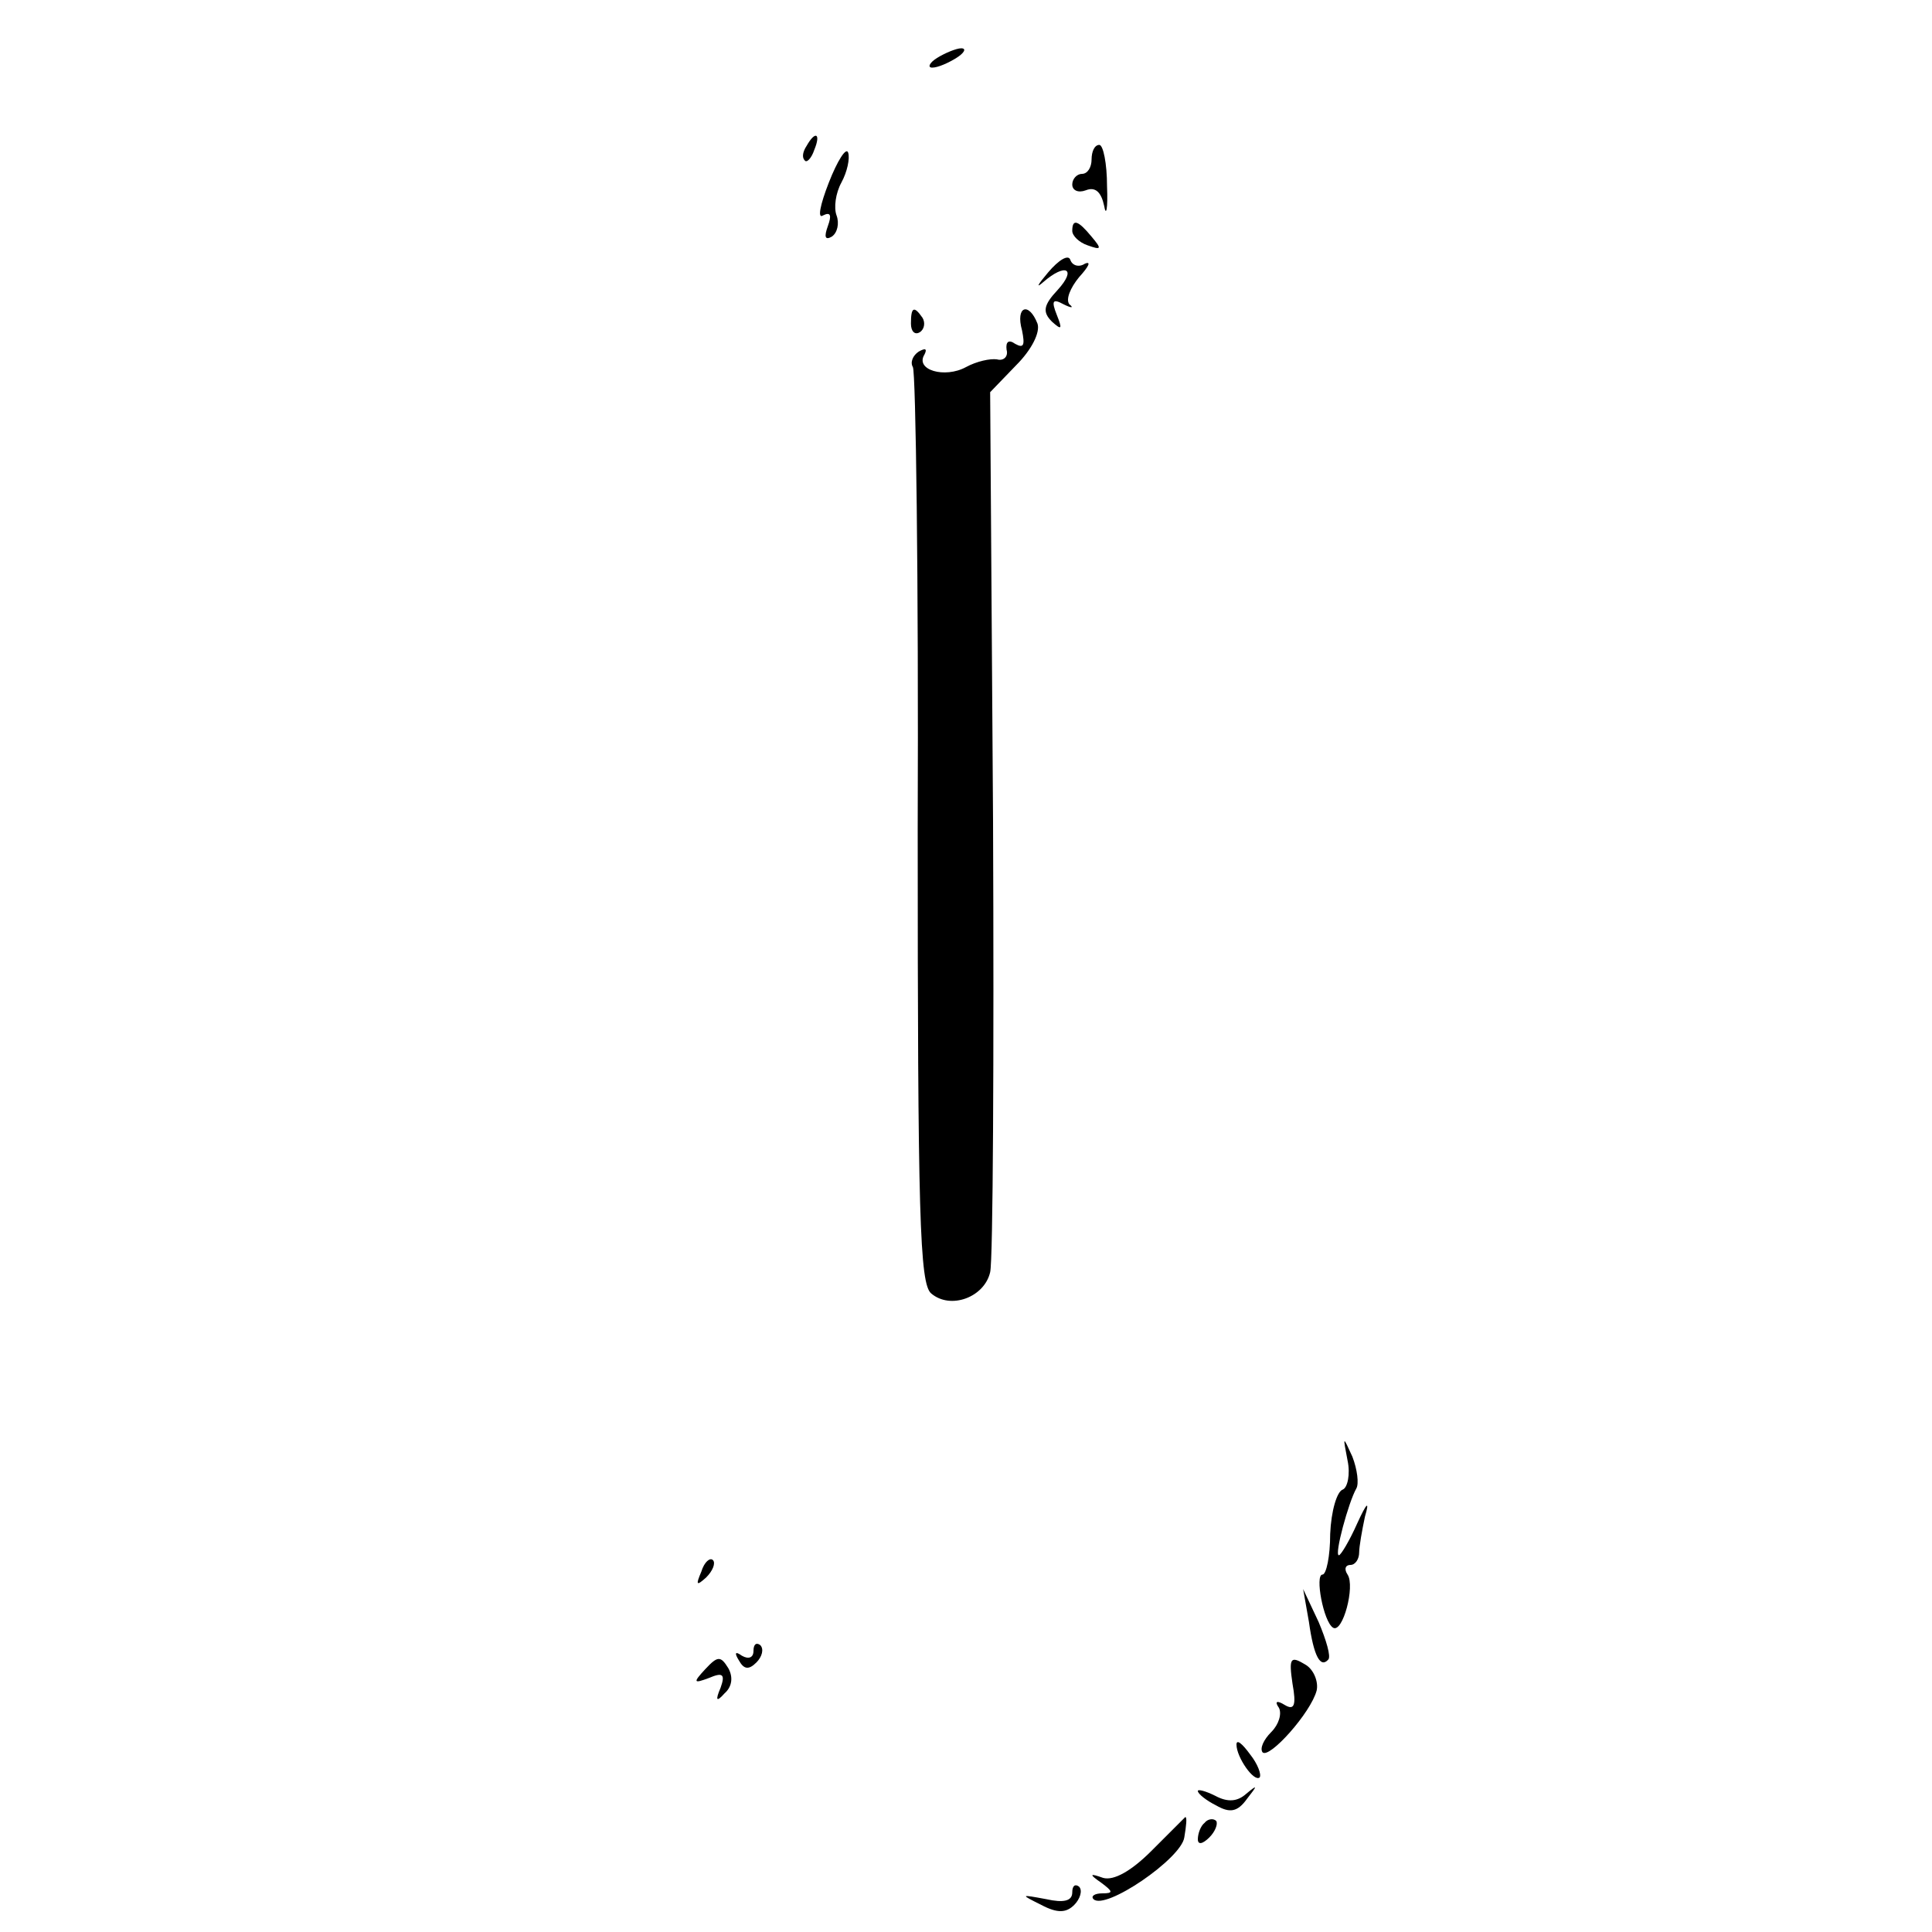 <?xml version="1.0" standalone="no"?>
<!DOCTYPE svg PUBLIC "-//W3C//DTD SVG 20010904//EN"
 "http://www.w3.org/TR/2001/REC-SVG-20010904/DTD/svg10.dtd">
<svg version="1.0" xmlns="http://www.w3.org/2000/svg"
 width="200pt" height="200pt" viewBox="0 0 200 200"
 preserveAspectRatio="xMidYMid meet">

<g transform="translate(0,200) scale(0.1,-0.1)"
fill="#000000" stroke="none">
<path d="M970 1940 c-8 -5 -10 -10 -5 -10 6 0 17 5 25 10 8 5 11 10 5 10 -5 0
-17 -5 -25 -10z"/>
<path d="M835 1849 c-4 -6 -5 -12 -2 -15 2 -3 7 2 10 11 7 17 1 20 -8 4z"/>
<path d="M858 1811 c-9 -23 -12 -38 -6 -34 8 4 9 0 5 -11 -4 -11 -3 -15 4 -11
6 4 8 14 5 22 -3 8 -1 23 5 34 6 11 9 25 7 31 -2 6 -11 -8 -20 -31z"/>
<path d="M1130 1835 c0 -8 -4 -15 -10 -15 -5 0 -10 -5 -10 -11 0 -6 6 -9 14
-6 10 4 16 -2 19 -16 2 -12 4 -3 3 20 0 24 -4 43 -8 43 -5 0 -8 -7 -8 -15z"/>
<path d="M1110 1761 c0 -5 7 -12 16 -15 14 -5 15 -4 4 9 -14 17 -20 19 -20 6z"/>
<path d="M1085 1718 c-11 -13 -13 -17 -5 -10 23 20 35 14 15 -8 -15 -16 -16
-23 -6 -33 10 -9 11 -8 5 7 -6 15 -4 17 7 11 8 -4 11 -4 6 0 -4 5 1 17 10 28
10 11 13 17 6 14 -6 -4 -13 -2 -15 4 -2 6 -12 0 -23 -13z"/>
<path d="M943 1665 c0 -8 4 -12 9 -9 5 3 6 10 3 15 -9 13 -12 11 -12 -6z"/>
<path d="M1058 1658 c3 -15 2 -19 -7 -14 -7 5 -10 2 -9 -6 2 -7 -3 -12 -10
-10 -7 1 -21 -2 -32 -8 -22 -12 -53 -3 -43 13 3 6 1 7 -6 3 -6 -4 -9 -11 -6
-16 3 -5 6 -220 5 -478 0 -401 2 -471 14 -481 20 -17 55 -4 61 22 3 12 4 222
3 467 l-3 444 27 28 c16 16 25 34 22 43 -9 23 -23 18 -16 -7z"/>
<path d="M1395 488 c3 -14 0 -28 -5 -30 -6 -2 -12 -22 -13 -46 0 -23 -4 -42
-8 -42 -8 0 1 -49 11 -55 10 -6 23 43 15 55 -4 6 -2 10 3 10 5 0 9 6 9 13 0 6
3 23 6 37 5 17 2 15 -8 -7 -8 -18 -17 -33 -19 -33 -5 0 10 55 18 69 3 5 1 20
-4 33 -10 22 -10 22 -5 -4z"/>
<path d="M726 373 c-6 -14 -5 -15 5 -6 7 7 10 15 7 18 -3 3 -9 -2 -12 -12z"/>
<path d="M1355 321 c5 -36 12 -48 20 -39 3 3 -2 20 -10 39 l-16 34 6 -34z"/>
<path d="M780 291 c0 -7 -5 -9 -12 -5 -7 5 -8 3 -3 -5 5 -9 10 -10 18 -2 6 6
8 14 4 18 -4 3 -7 1 -7 -6z"/>
<path d="M730 272 c-13 -14 -12 -15 4 -9 14 6 17 4 12 -10 -6 -14 -4 -15 4 -6
8 7 9 17 4 26 -8 13 -11 13 -24 -1z"/>
<path d="M1338 257 c4 -22 2 -28 -8 -22 -8 5 -11 4 -6 -3 3 -6 0 -17 -8 -25
-8 -8 -12 -17 -9 -21 7 -7 50 41 56 64 2 9 -3 22 -12 27 -15 9 -17 7 -13 -20z"/>
<path d="M1280 194 c0 -13 18 -39 24 -34 2 3 -2 14 -10 24 -8 11 -14 16 -14
10z"/>
<path d="M1240 146 c0 -3 9 -10 19 -15 14 -8 22 -7 32 7 11 14 11 15 -1 5 -9
-8 -19 -9 -32 -2 -10 5 -18 7 -18 5z"/>
<path d="M1192 84 c-21 -21 -39 -31 -50 -28 -14 5 -15 4 -2 -5 12 -9 13 -11 1
-11 -8 0 -12 -3 -9 -6 12 -12 91 42 94 64 2 12 3 21 1 21 -1 -1 -17 -17 -35
-35z"/>
<path d="M1247 113 c-4 -3 -7 -11 -7 -17 0 -6 5 -5 12 2 6 6 9 14 7 17 -3 3
-9 2 -12 -2z"/>
<path d="M1110 41 c0 -9 -9 -11 -27 -7 -27 5 -27 5 -5 -6 17 -9 26 -8 34 0 6
6 9 15 5 19 -4 3 -7 1 -7 -6z"/>
</g>
</svg>
